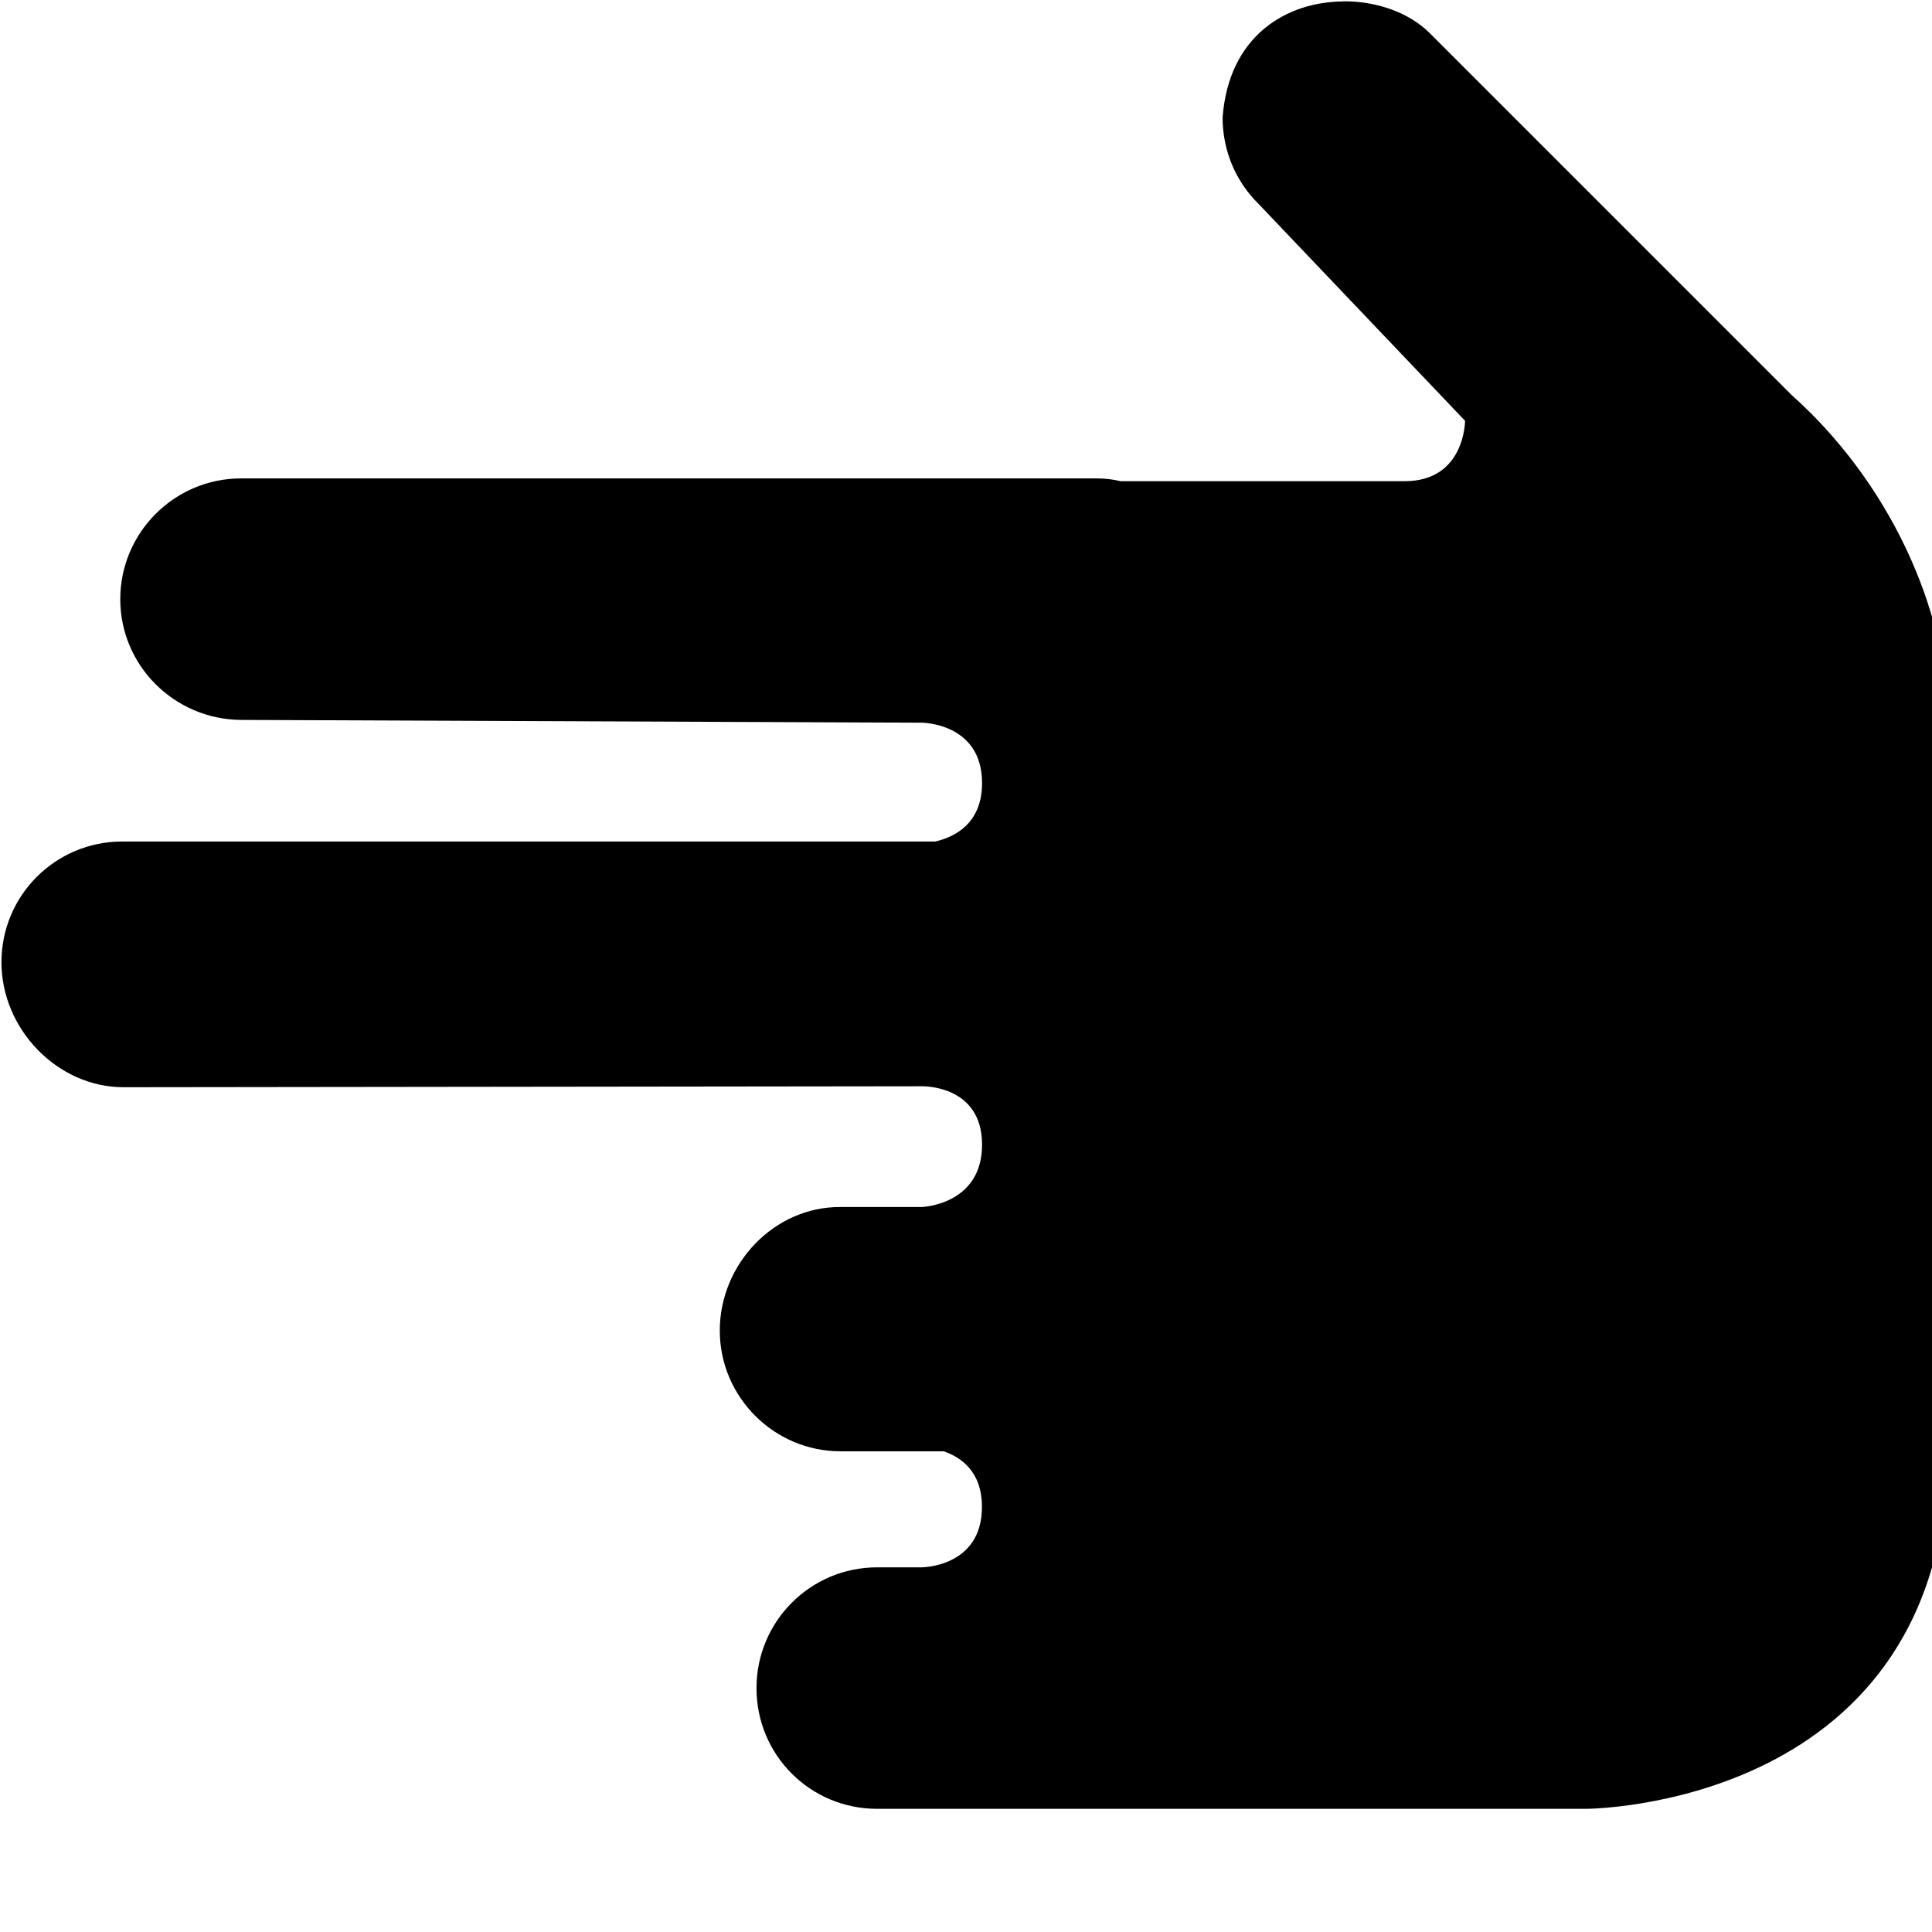 <svg xmlns="http://www.w3.org/2000/svg" height="16px" viewBox="0 0 16 16" width="16px">
    <path d="m 11.121 0.012 c -0.465 0.004 -0.945 0.281 -0.996 0.961 c 0 0.27 0.105 0.527 0.301 0.719 l 1.707 1.793 s 0 0.5 -0.5 0.5 h -2.352 c -0.066 -0.016 -0.133 -0.023 -0.199 -0.023 h -7.086 c -0.551 0 -1 0.449 -1 1 c 0 0.551 0.449 0.996 1 1 l 5.637 0.023 s 0.5 0 0.5 0.5 c 0 0.344 -0.238 0.449 -0.387 0.484 h -6.734 c -0.551 0 -1 0.445 -1 1 c 0 0.551 0.461 1.035 1.012 1.035 l 6.609 -0.008 s 0.5 -0.016 0.5 0.484 s -0.5 0.516 -0.5 0.516 h -0.672 c -0.551 -0.004 -1 0.473 -1 1.023 s 0.449 1 1 1 h 0.855 c 0.145 0.051 0.316 0.168 0.316 0.461 c 0 0.5 -0.5 0.5 -0.5 0.5 h -0.367 c -0.555 0 -1 0.449 -1 1 c 0 0.555 0.445 1 1 1 h 5.867 s 3 0 3 -3 v -6 c -0.004 -0.949 -0.5 -2 -1.293 -2.707 l -3 -3 c -0.168 -0.168 -0.441 -0.266 -0.719 -0.262 z m 0 0" />
</svg>